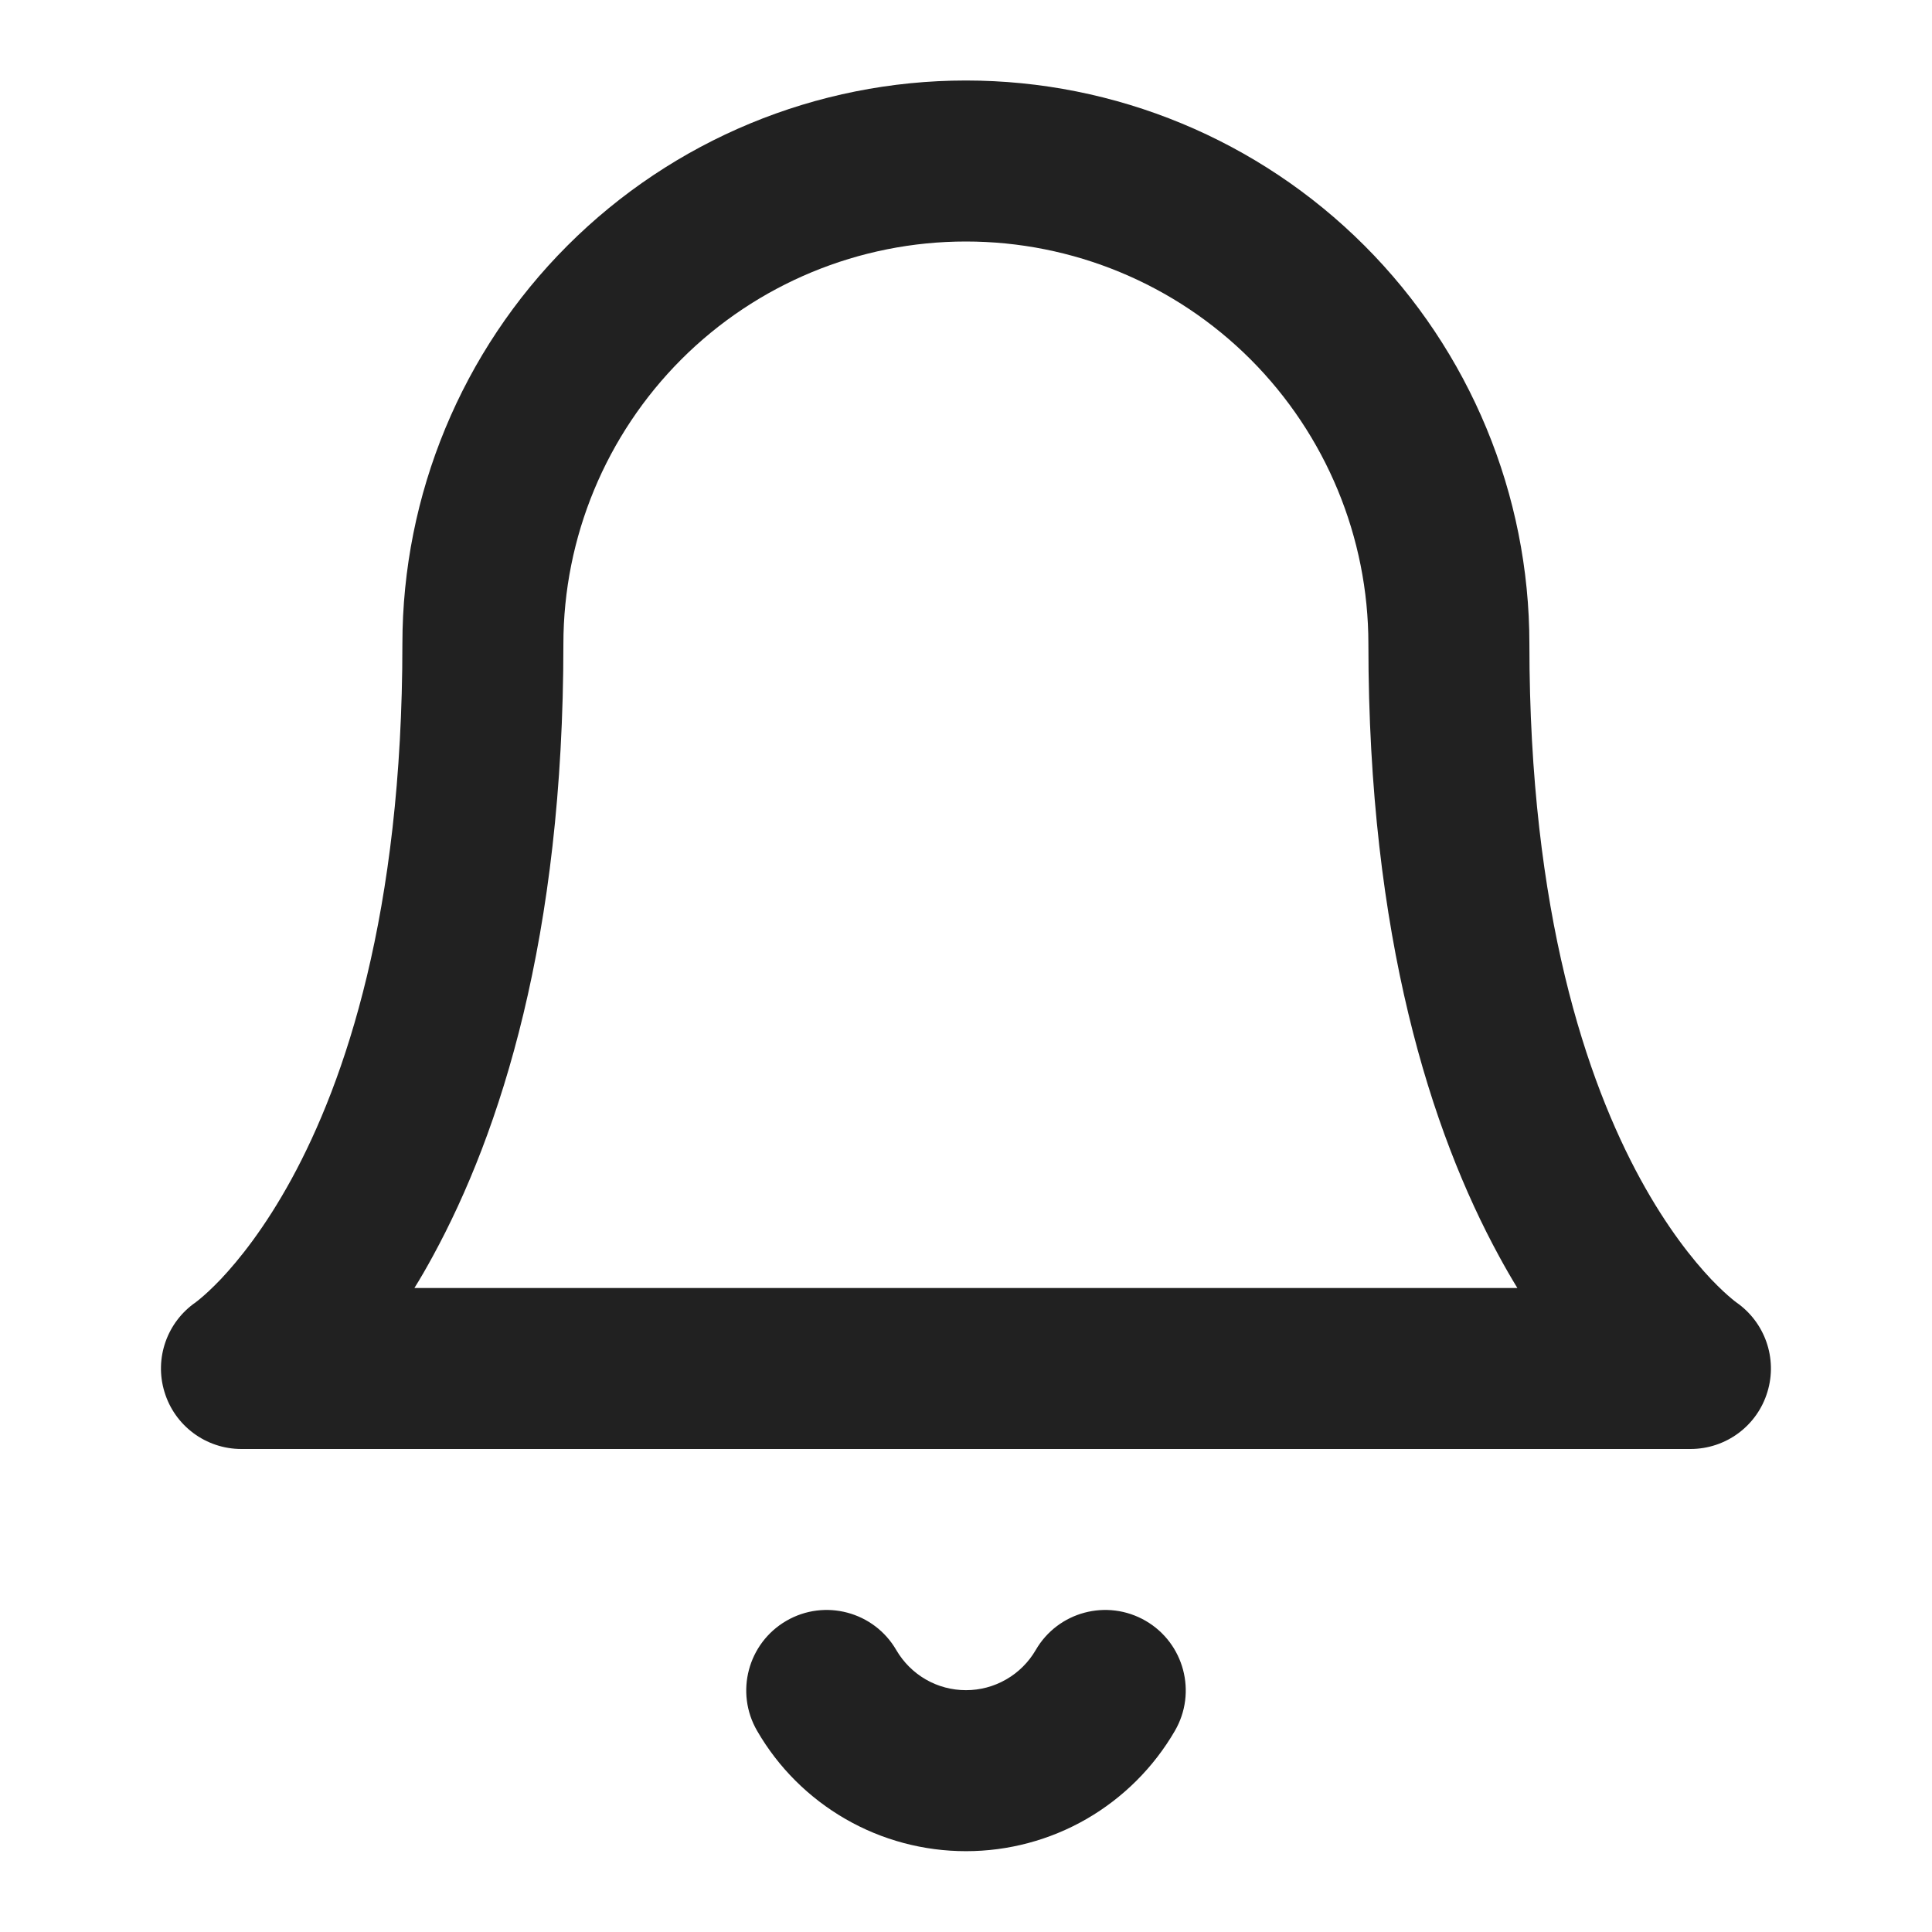 <svg width="18" height="18" viewBox="0 0 18 18" fill="none" xmlns="http://www.w3.org/2000/svg">
<path fill-rule="evenodd" clip-rule="evenodd" d="M5.287 2.288C6.272 1.303 7.607 0.75 8.999 0.75C10.392 0.75 11.727 1.303 12.712 2.288C13.696 3.272 14.249 4.608 14.249 6C14.249 8.515 14.787 10.076 15.283 10.985C15.532 11.441 15.774 11.74 15.942 11.918C16.027 12.007 16.093 12.066 16.133 12.099C16.153 12.116 16.166 12.126 16.172 12.13C16.173 12.131 16.174 12.132 16.174 12.132C16.443 12.317 16.562 12.655 16.467 12.967C16.372 13.284 16.08 13.5 15.749 13.5H2.249C1.919 13.5 1.627 13.284 1.532 12.967C1.437 12.655 1.556 12.317 1.825 12.132C1.825 12.132 1.826 12.131 1.827 12.13C1.833 12.126 1.846 12.116 1.866 12.099C1.906 12.066 1.972 12.007 2.057 11.918C2.225 11.74 2.467 11.441 2.716 10.985C3.212 10.076 3.749 8.515 3.749 6C3.749 4.608 4.303 3.272 5.287 2.288ZM1.832 12.127C1.832 12.127 1.832 12.127 1.832 12.127C1.832 12.127 1.832 12.127 1.832 12.127L1.832 12.127ZM3.861 12H14.137C14.08 11.907 14.023 11.808 13.966 11.703C13.337 10.549 12.749 8.736 12.749 6C12.749 5.006 12.354 4.052 11.651 3.348C10.948 2.645 9.994 2.25 8.999 2.25C8.005 2.25 7.051 2.645 6.348 3.348C5.645 4.052 5.249 5.006 5.249 6C5.249 8.736 4.662 10.549 4.033 11.703C3.976 11.808 3.919 11.907 3.861 12Z" fill="#212121"/>
<path fill-rule="evenodd" clip-rule="evenodd" d="M7.326 15.101C7.684 14.893 8.143 15.015 8.351 15.374C8.417 15.487 8.512 15.582 8.625 15.647C8.739 15.713 8.868 15.747 9 15.747C9.131 15.747 9.26 15.713 9.374 15.647C9.488 15.582 9.583 15.487 9.649 15.374C9.856 15.015 10.315 14.893 10.674 15.101C11.032 15.309 11.154 15.768 10.946 16.126C10.748 16.467 10.464 16.75 10.123 16.947C9.781 17.144 9.394 17.247 9 17.247C8.606 17.247 8.218 17.144 7.877 16.947C7.535 16.75 7.251 16.467 7.054 16.126C6.846 15.768 6.968 15.309 7.326 15.101Z" fill="#212121"/>
</svg>
